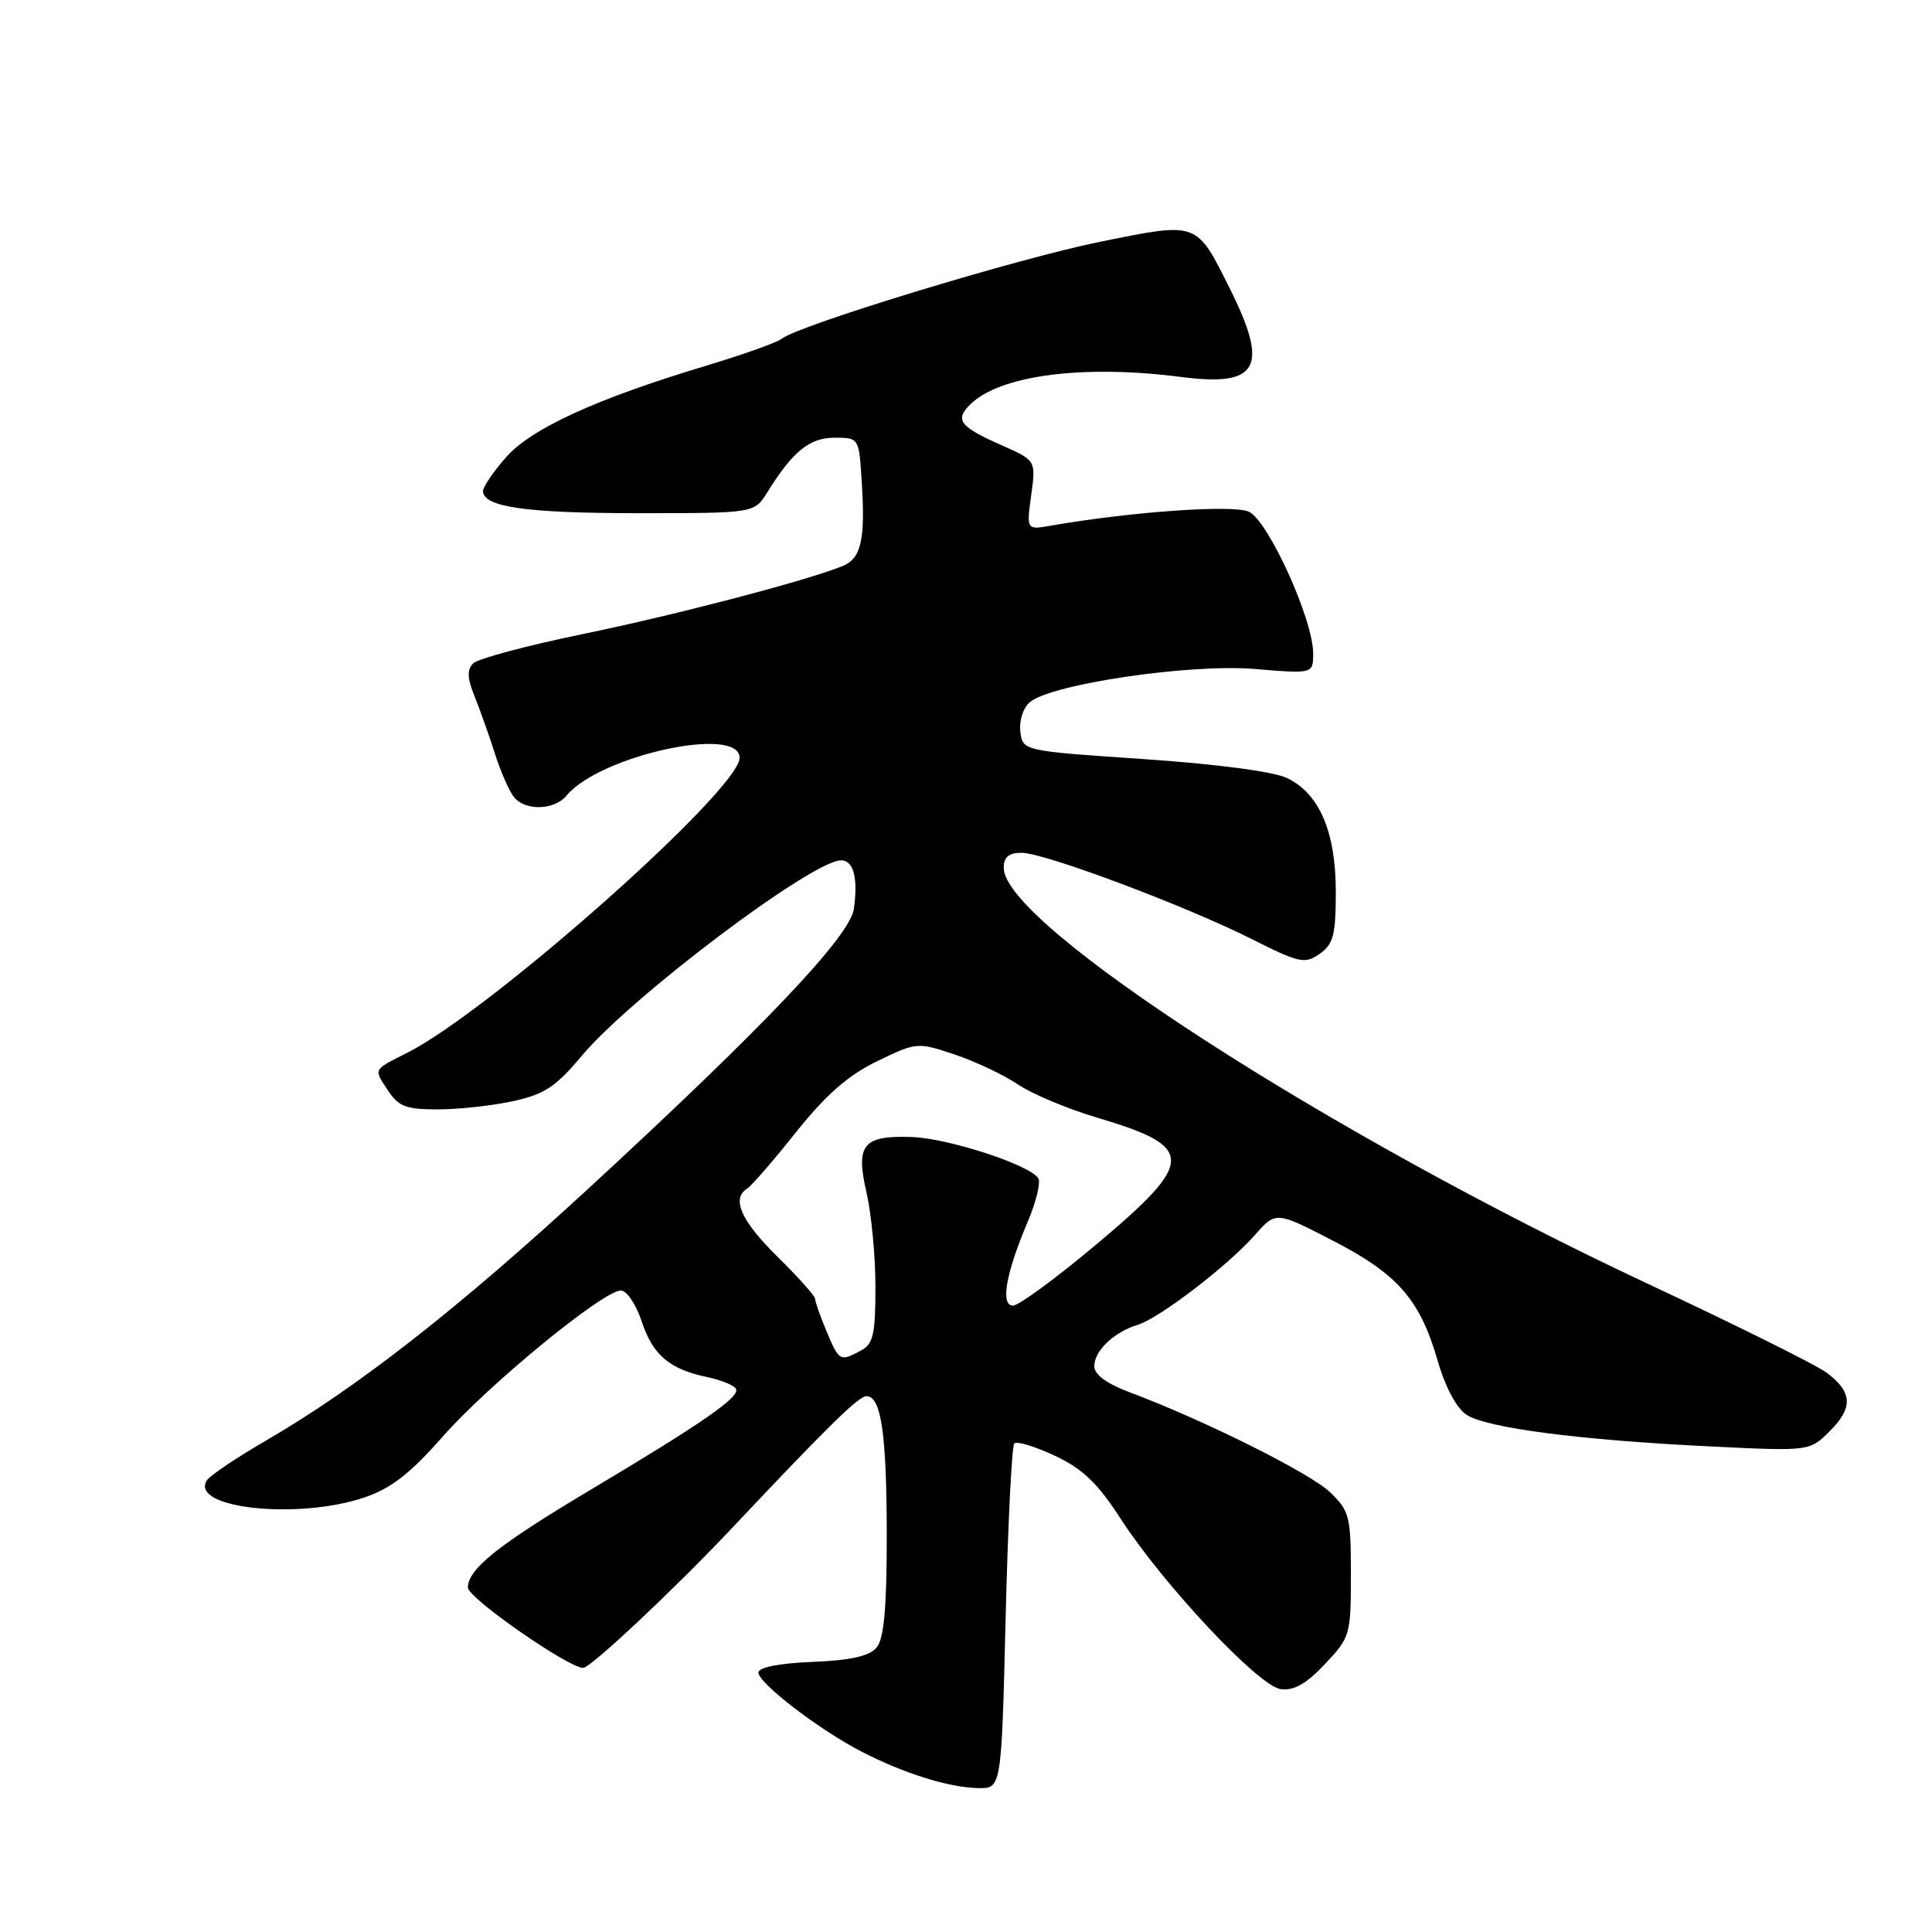 <?xml version="1.0" encoding="UTF-8" standalone="no"?>
<!DOCTYPE svg PUBLIC "-//W3C//DTD SVG 1.1//EN" "http://www.w3.org/Graphics/SVG/1.1/DTD/svg11.dtd" >
<svg xmlns="http://www.w3.org/2000/svg" xmlns:xlink="http://www.w3.org/1999/xlink" version="1.1" viewBox="0 0 256 256">
 <g >
 <path fill="currentColor"
d=" M 133.25 214.43 C 133.55 202.02 134.07 191.59 134.40 191.26 C 134.73 190.93 137.15 191.66 139.77 192.89 C 143.44 194.61 145.43 196.51 148.45 201.18 C 154.16 209.99 166.77 223.43 169.70 223.82 C 171.44 224.05 173.10 223.12 175.56 220.50 C 178.91 216.96 179.00 216.63 179.00 208.62 C 179.00 200.92 178.82 200.20 176.24 197.73 C 173.58 195.18 159.57 188.19 149.75 184.51 C 146.63 183.34 145.00 182.14 145.00 181.02 C 145.00 178.99 147.61 176.51 150.74 175.55 C 153.61 174.68 162.67 167.74 166.28 163.65 C 169.06 160.50 169.06 160.50 176.57 164.37 C 185.21 168.82 188.15 172.18 190.49 180.28 C 191.51 183.81 193.00 186.61 194.33 187.47 C 197.01 189.22 209.36 190.82 226.65 191.66 C 239.79 192.30 239.79 192.30 242.46 189.63 C 245.59 186.50 245.46 184.43 242.00 181.86 C 240.62 180.84 229.99 175.56 218.37 170.12 C 176.06 150.30 133.00 122.50 133.00 115.00 C 133.00 113.56 133.67 113.00 135.36 113.00 C 138.39 113.00 157.08 120.01 165.92 124.46 C 172.18 127.61 172.89 127.76 174.86 126.39 C 176.68 125.11 177.00 123.90 177.00 118.19 C 177.00 110.20 174.82 105.13 170.51 103.08 C 168.72 102.23 161.09 101.23 151.51 100.58 C 135.50 99.50 135.50 99.50 135.20 96.91 C 135.03 95.47 135.59 93.76 136.47 93.03 C 139.35 90.63 157.70 87.93 166.23 88.64 C 174.00 89.29 174.00 89.29 174.00 86.57 C 174.00 82.08 168.05 68.98 165.47 67.80 C 163.37 66.85 149.91 67.80 139.25 69.65 C 136.01 70.22 136.01 70.22 136.64 65.61 C 137.27 61.01 137.27 61.01 132.68 58.98 C 127.17 56.54 126.49 55.65 128.54 53.61 C 132.42 49.72 143.54 48.27 156.50 49.95 C 166.77 51.28 168.19 48.71 162.97 38.26 C 158.48 29.28 158.82 29.40 145.76 32.04 C 134.87 34.24 105.85 43.08 103.60 44.88 C 103.00 45.37 98.45 46.99 93.50 48.48 C 78.98 52.85 70.40 56.78 67.03 60.61 C 65.37 62.51 64.00 64.52 64.00 65.06 C 64.00 67.18 69.74 68.00 84.54 68.00 C 99.95 68.00 99.95 68.00 101.66 65.25 C 105.05 59.80 107.26 58.00 110.58 58.00 C 113.81 58.00 113.82 58.01 114.18 63.75 C 114.68 71.53 114.12 74.01 111.62 75.02 C 106.73 76.98 89.59 81.47 77.16 84.03 C 69.83 85.54 63.32 87.28 62.70 87.90 C 61.86 88.74 61.91 89.86 62.88 92.26 C 63.60 94.04 64.82 97.48 65.59 99.89 C 66.36 102.31 67.50 104.89 68.12 105.64 C 69.64 107.48 73.46 107.36 75.06 105.43 C 79.47 100.11 98.00 96.06 98.00 100.42 C 98.00 104.63 65.06 133.87 54.00 139.48 C 49.37 141.83 49.50 141.58 51.39 144.47 C 52.79 146.61 53.80 147.00 57.97 147.00 C 60.68 147.00 65.16 146.52 67.92 145.92 C 72.11 145.02 73.62 144.04 77.06 139.93 C 83.61 132.11 107.62 114.00 111.45 114.00 C 113.10 114.00 113.72 116.35 113.14 120.44 C 112.62 124.06 101.30 135.99 78.00 157.46 C 60.67 173.43 47.32 183.87 35.30 190.85 C 31.34 193.15 27.78 195.54 27.40 196.17 C 25.11 199.87 39.50 201.41 48.32 198.41 C 51.84 197.21 54.39 195.22 58.65 190.37 C 64.69 183.50 79.92 171.00 82.27 171.00 C 83.05 171.00 84.29 172.85 85.03 175.10 C 86.51 179.56 88.71 181.43 93.74 182.48 C 95.52 182.85 97.22 183.54 97.51 184.01 C 98.15 185.06 93.21 188.49 78.00 197.56 C 65.99 204.72 62.00 207.92 62.00 210.36 C 62.00 211.74 75.30 221.00 77.28 221.00 C 78.26 221.00 89.25 210.68 96.88 202.60 C 109.79 188.90 113.77 185.00 114.81 185.00 C 116.77 185.00 117.49 190.00 117.50 203.59 C 117.50 213.06 117.13 217.14 116.16 218.30 C 115.21 219.45 112.76 220.00 107.66 220.21 C 103.23 220.39 100.50 220.93 100.50 221.62 C 100.50 223.04 108.57 229.22 114.20 232.12 C 119.80 235.00 125.72 236.85 129.60 236.93 C 132.70 237.00 132.70 237.00 133.25 214.43 Z  M 109.51 176.38 C 108.68 174.39 108.00 172.46 108.00 172.09 C 108.00 171.72 105.75 169.21 103.00 166.50 C 98.19 161.76 96.88 158.81 99.01 157.49 C 99.56 157.15 102.48 153.79 105.48 150.02 C 109.46 145.04 112.38 142.48 116.22 140.62 C 121.44 138.09 121.56 138.08 126.50 139.73 C 129.25 140.65 133.02 142.43 134.89 143.70 C 136.75 144.96 141.48 146.94 145.39 148.10 C 158.44 151.97 158.43 153.84 145.31 164.86 C 139.97 169.34 134.99 173.00 134.23 173.00 C 132.52 173.00 133.28 168.71 136.21 161.81 C 137.30 159.23 137.92 156.67 137.58 156.13 C 136.48 154.35 125.63 150.82 120.80 150.66 C 114.33 150.44 113.35 151.66 114.82 158.05 C 115.47 160.86 116.00 166.48 116.00 170.54 C 116.00 176.82 115.71 178.08 114.07 178.96 C 111.30 180.45 111.19 180.38 109.51 176.38 Z "/>
</g>
</svg>